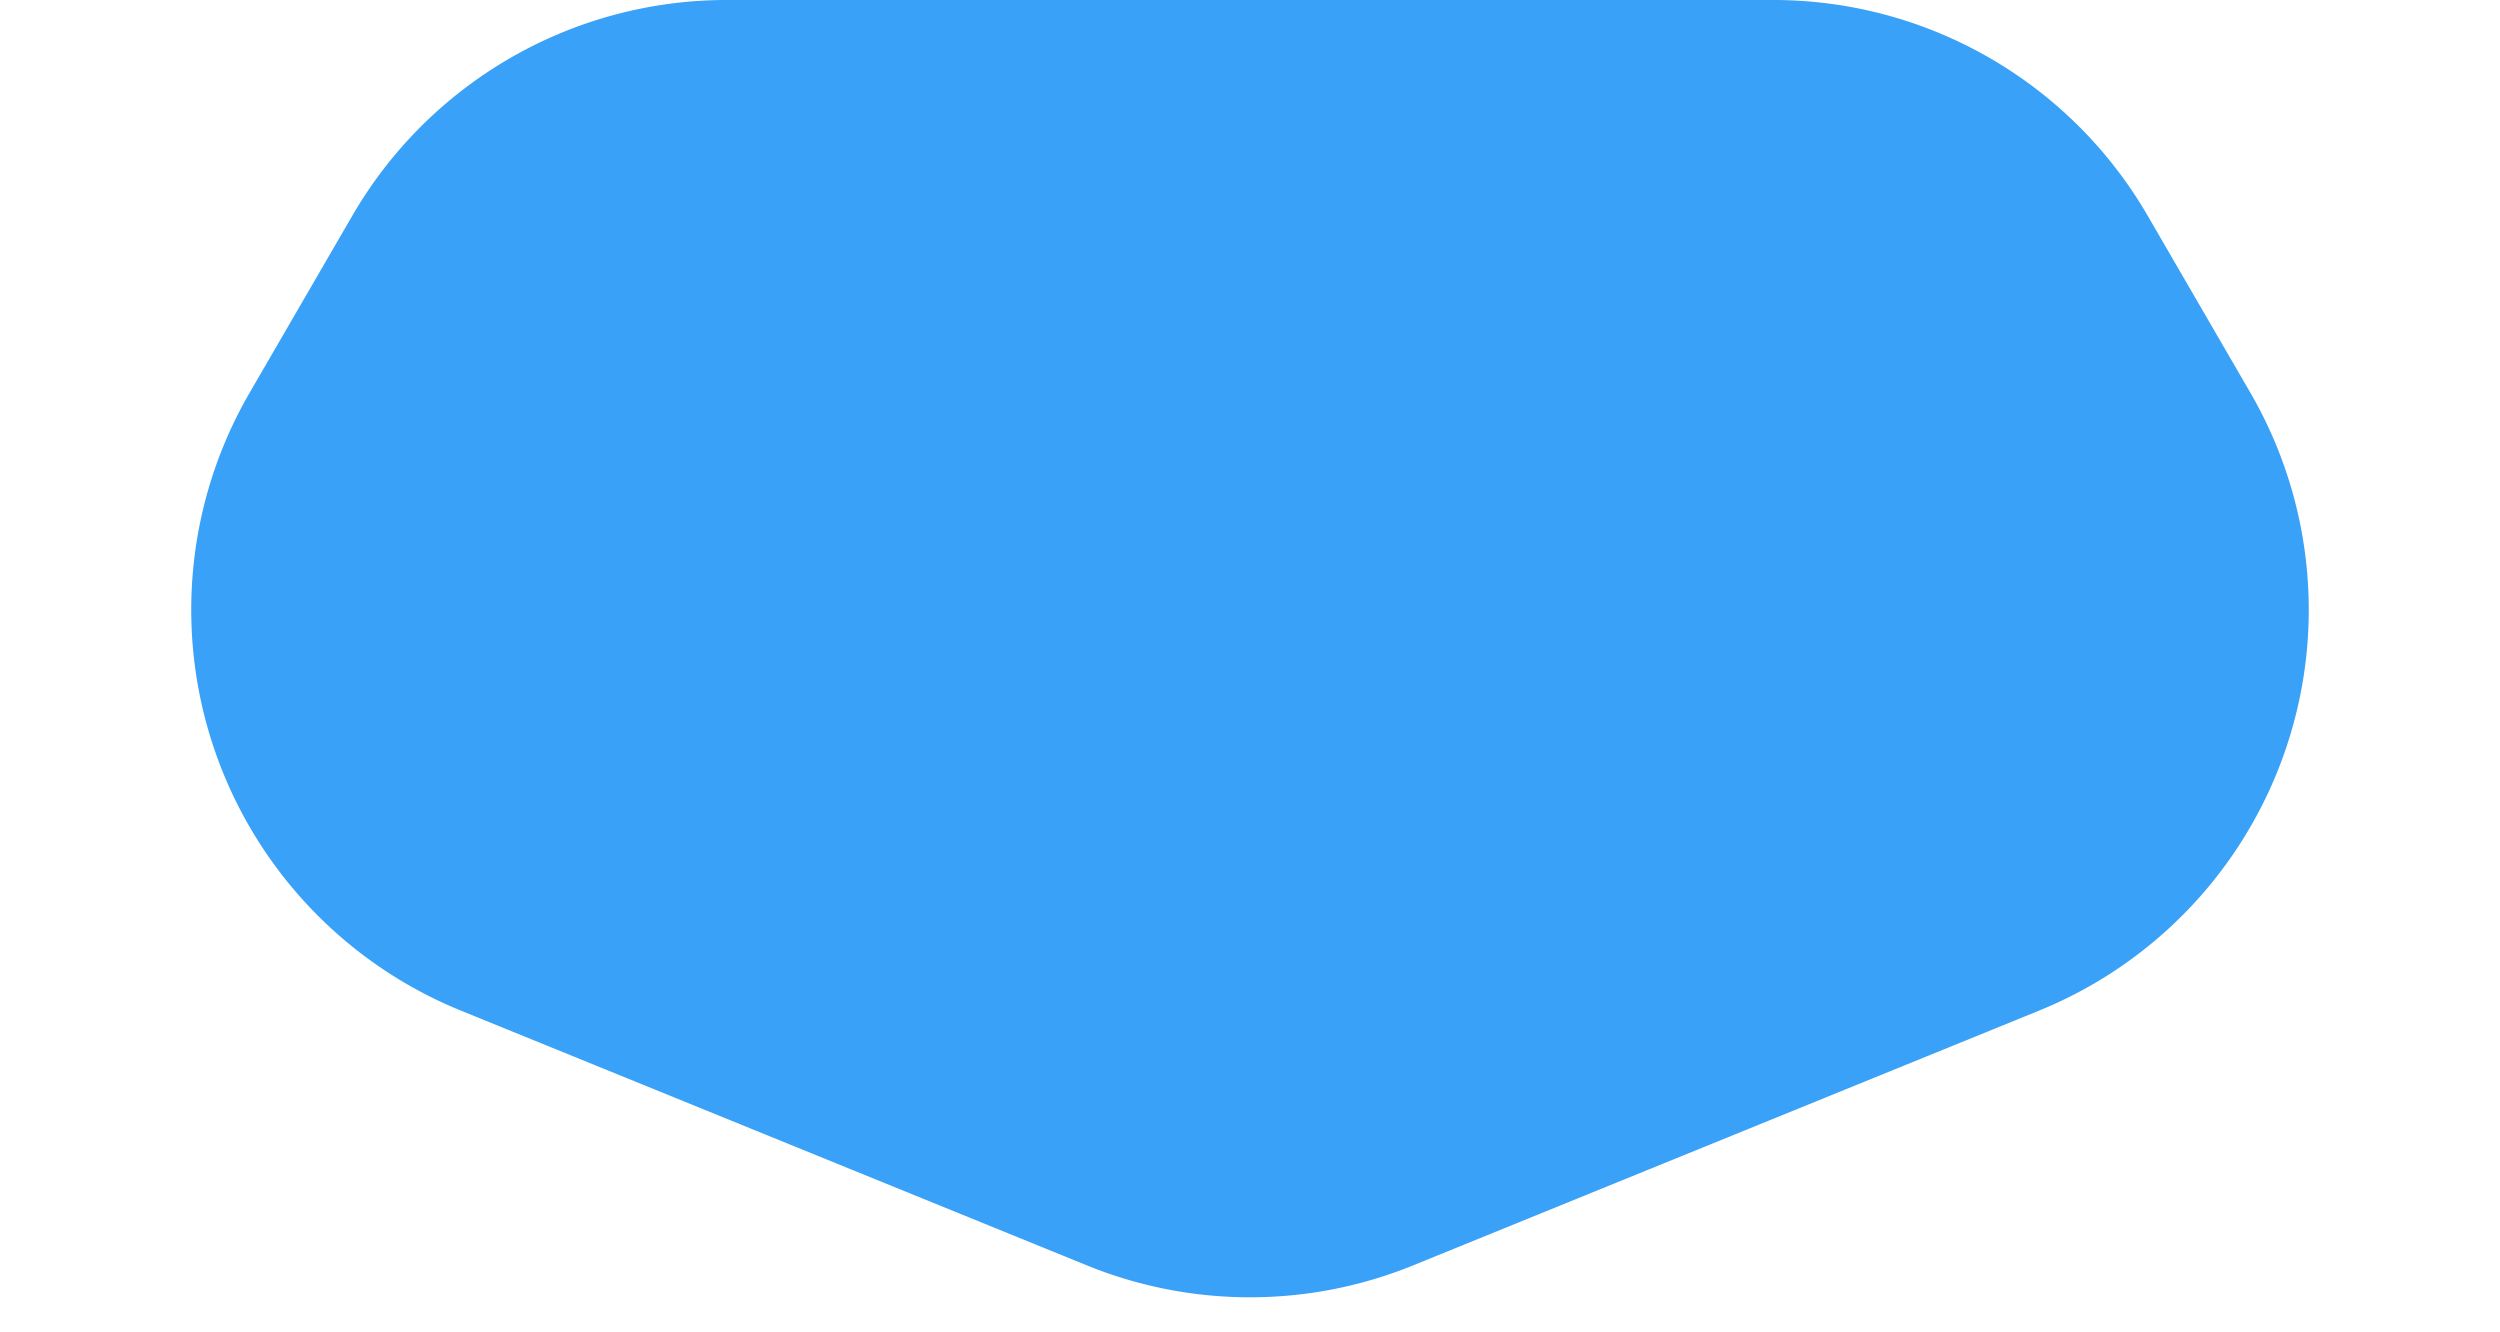 <svg xmlns="http://www.w3.org/2000/svg" width="520" height="277" viewBox="0 0 520 277">
  <path id="Polygon_2" data-name="Polygon 2" d="M226.077,13.8a90,90,0,0,1,67.847,0L424.146,66.8A90,90,0,0,1,468.072,195.32L446.7,232.161A90,90,0,0,1,368.851,277h-217.7A90,90,0,0,1,73.3,232.161L51.928,195.32A90,90,0,0,1,95.854,66.8Z" transform="translate(520 277) rotate(180)" fill="#39a1f7"/>
</svg>
